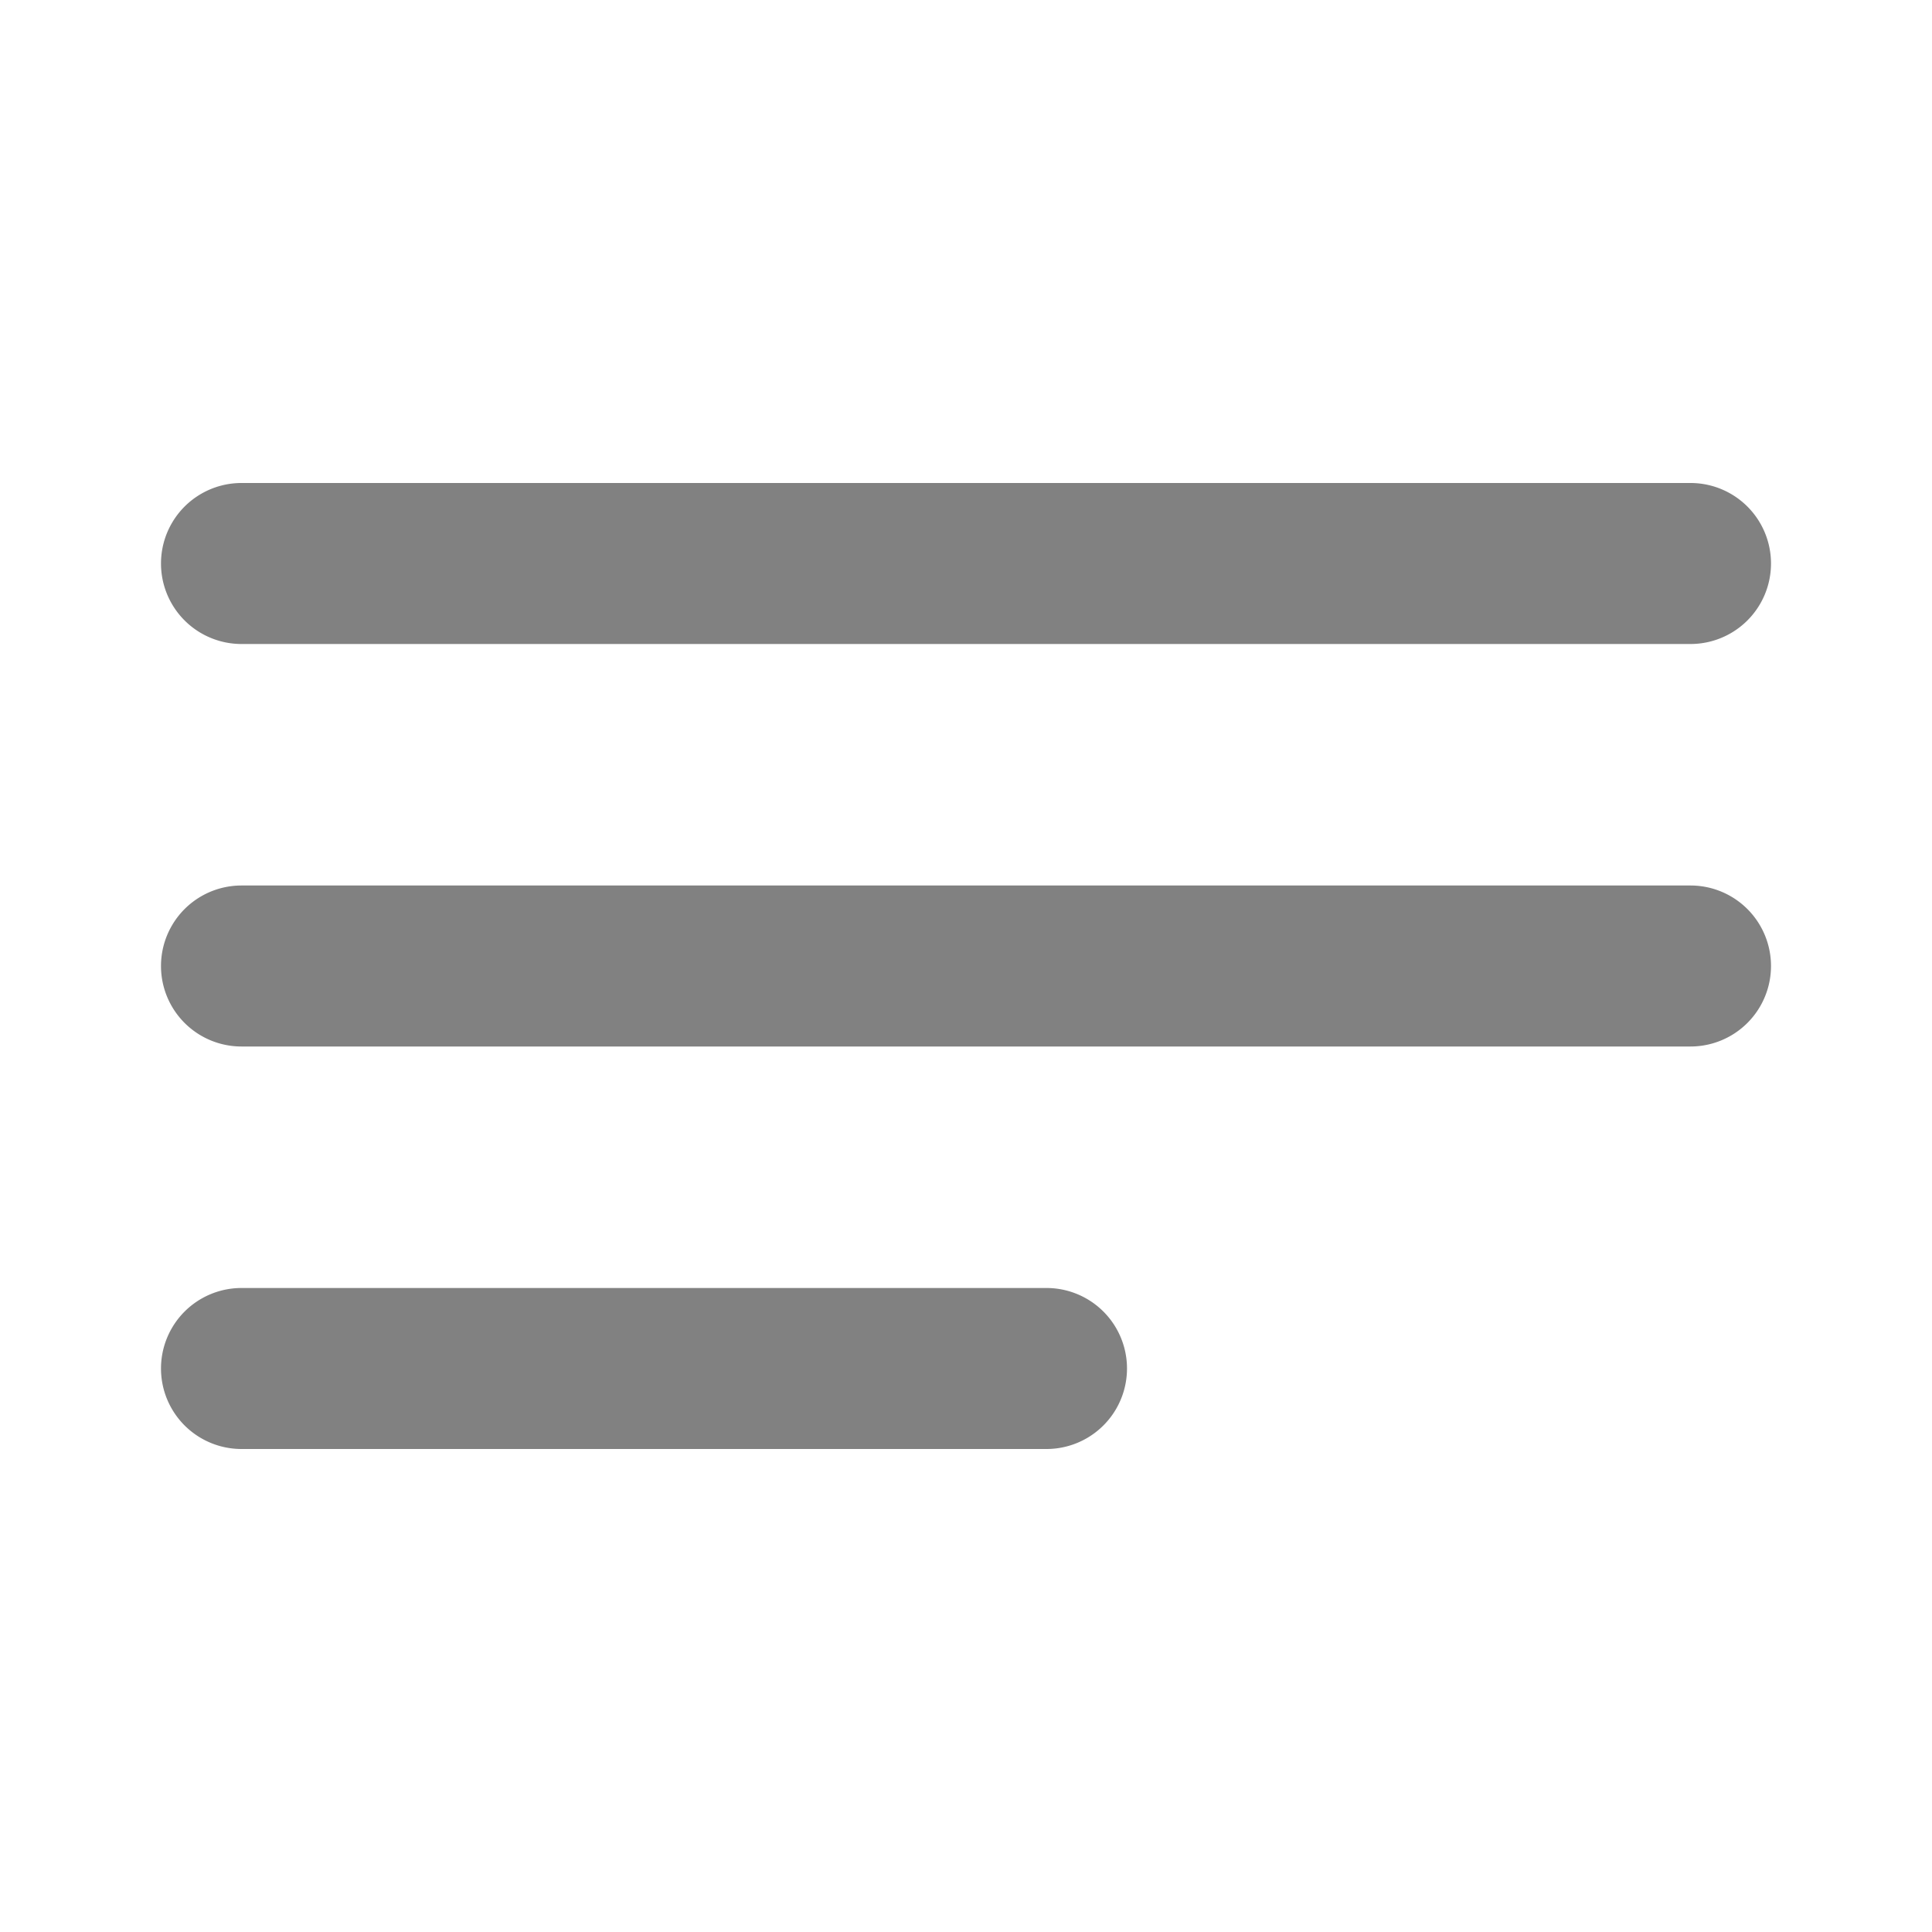 <svg xmlns="http://www.w3.org/2000/svg" width="24" height="24" fill="none" viewBox="0 0 24 24">
  <path fill="#818181" d="M21 8H3a1 1 0 010-2h18a1 1 0 110 2zm-8 10H3a1 1 0 010-2h10a1 1 0 010 2zm8-5H3a1 1 0 010-2h18a1 1 0 010 2z"/>
</svg>
